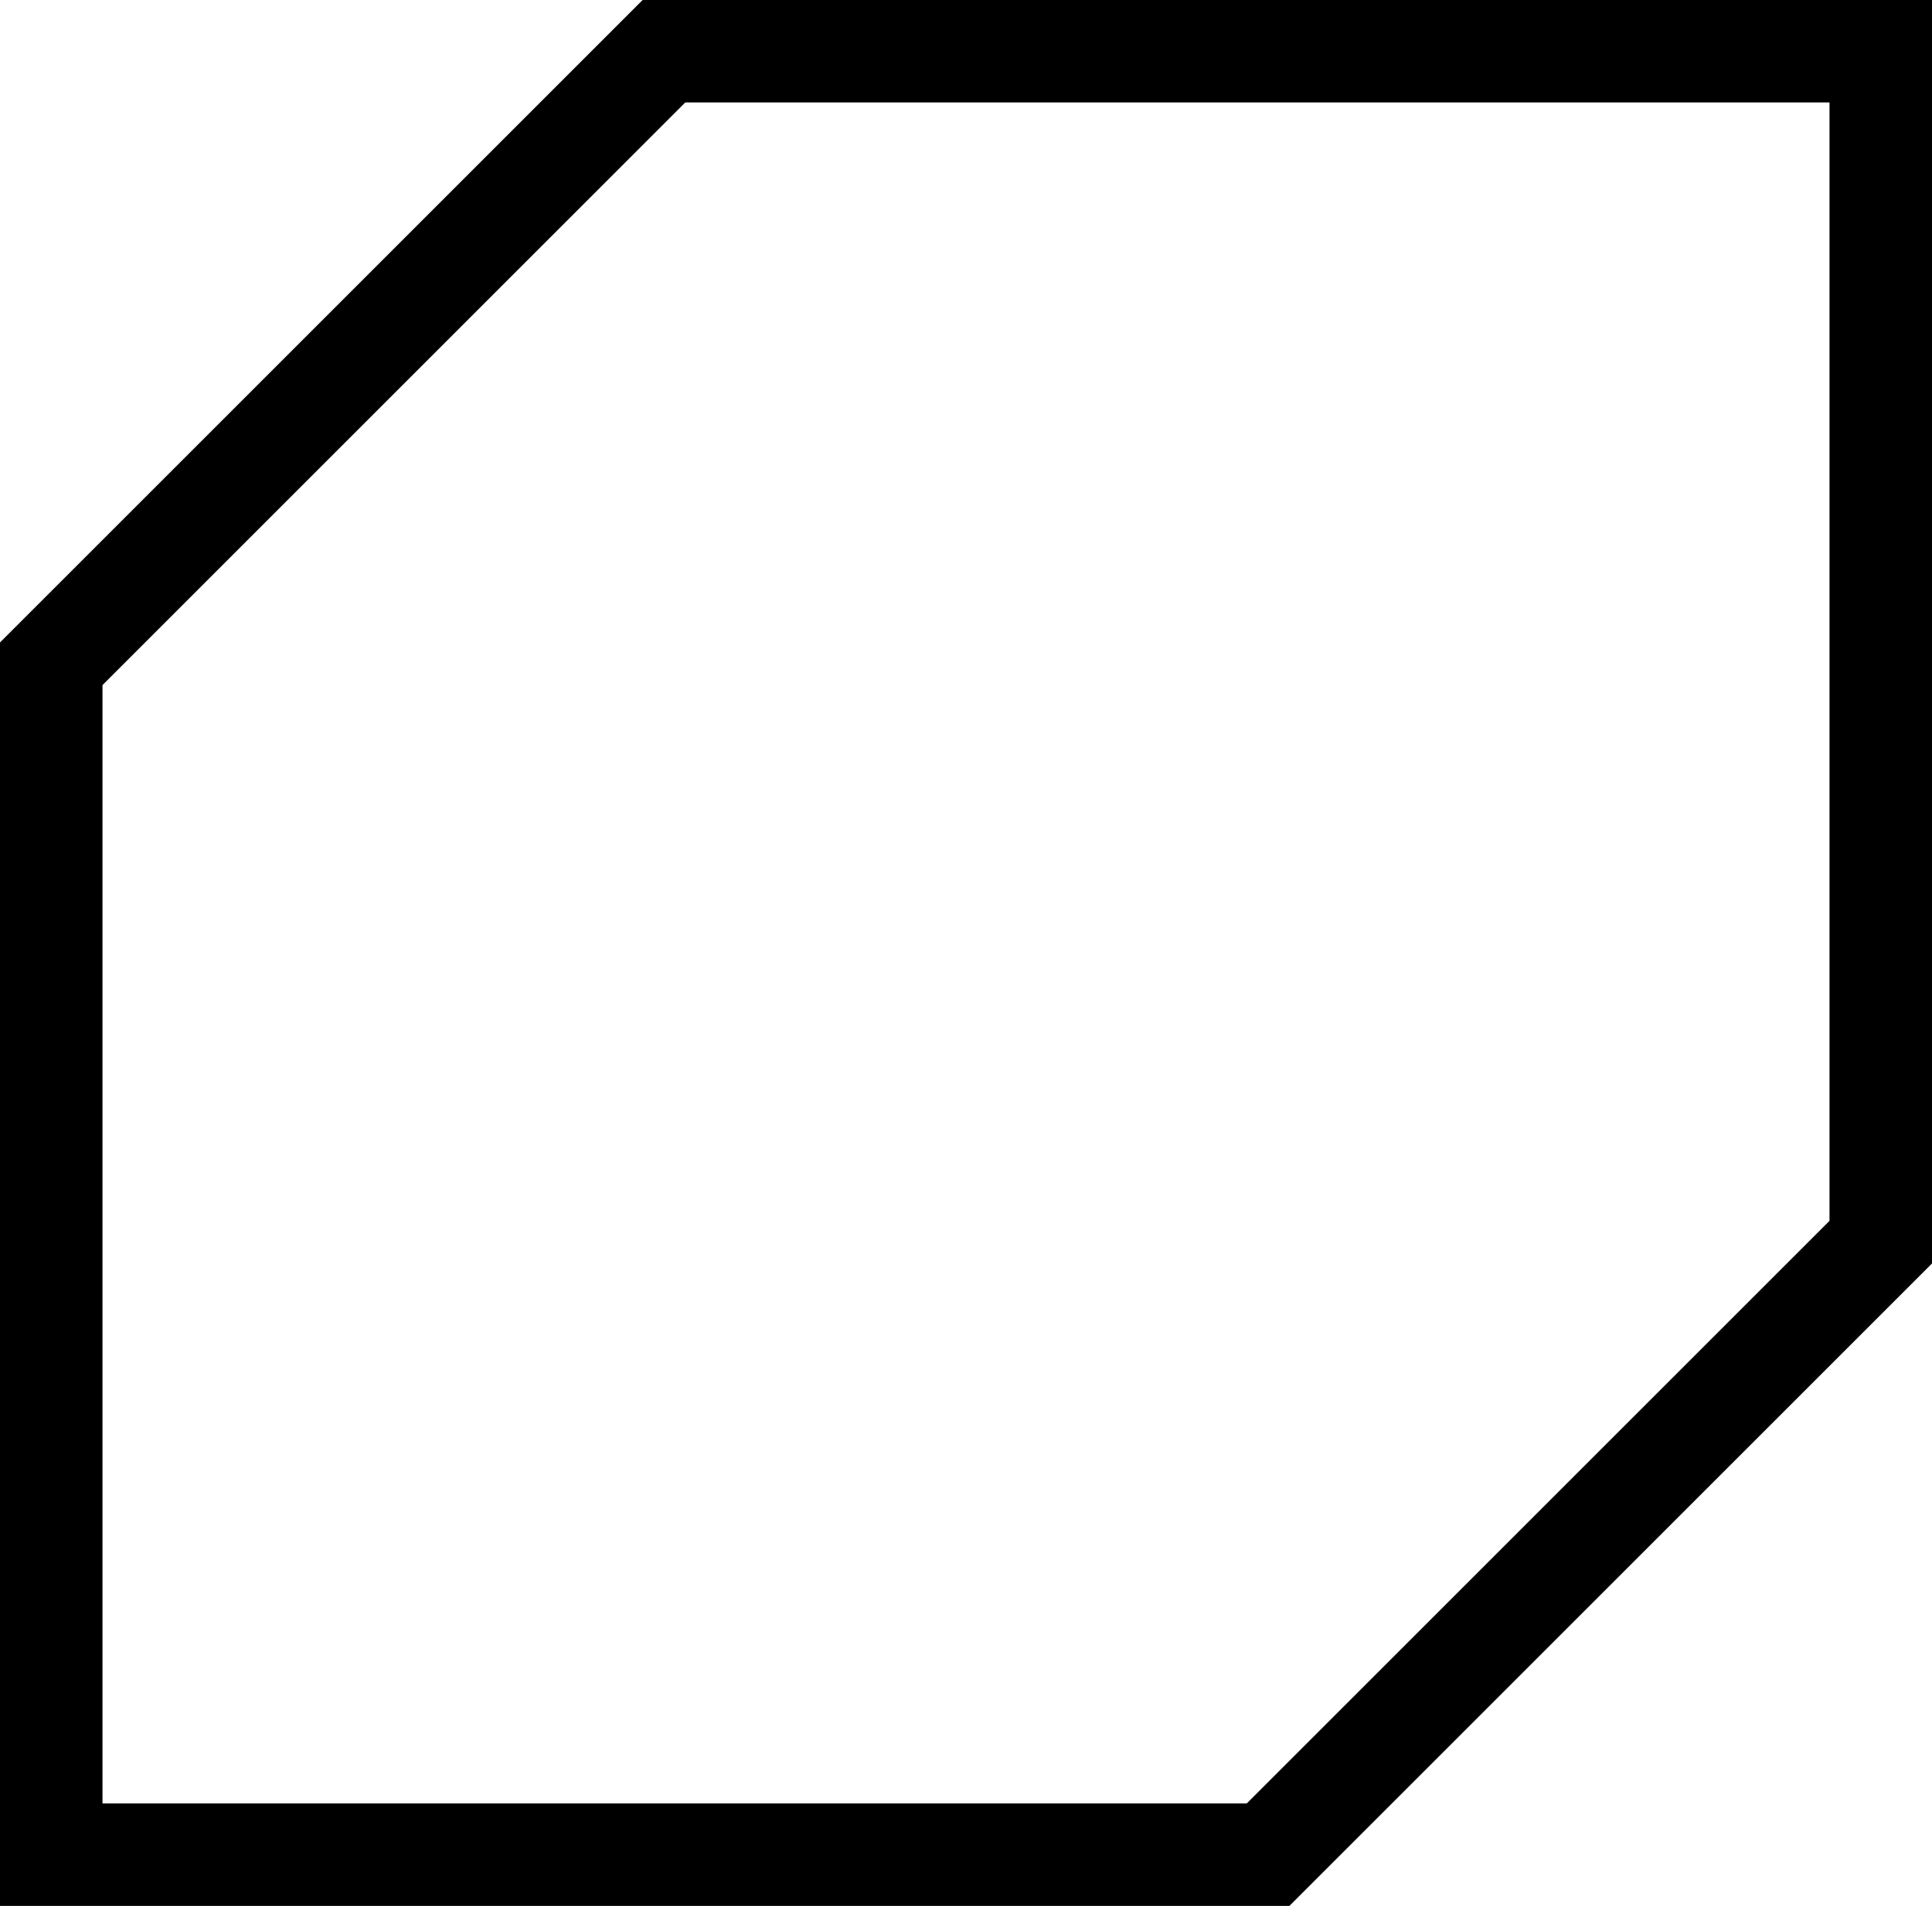 <svg width="604" height="596" xmlns="http://www.w3.org/2000/svg" xmlns:xlink="http://www.w3.org/1999/xlink" xml:space="preserve" overflow="hidden"><defs><clipPath id="clip0"><rect x="974" y="368" width="604" height="596"/></clipPath></defs><g clip-path="url(#clip0)" transform="translate(-974 -368)"><path d="M0 0 380.415 0 572 191.585 572 564 572 564 191.585 564 0 372.415 0 0Z" stroke="#000000" stroke-width="32.083" stroke-miterlimit="8" fill="none" fill-rule="evenodd" transform="matrix(1 0 0 -1 990 948)"/></g></svg>